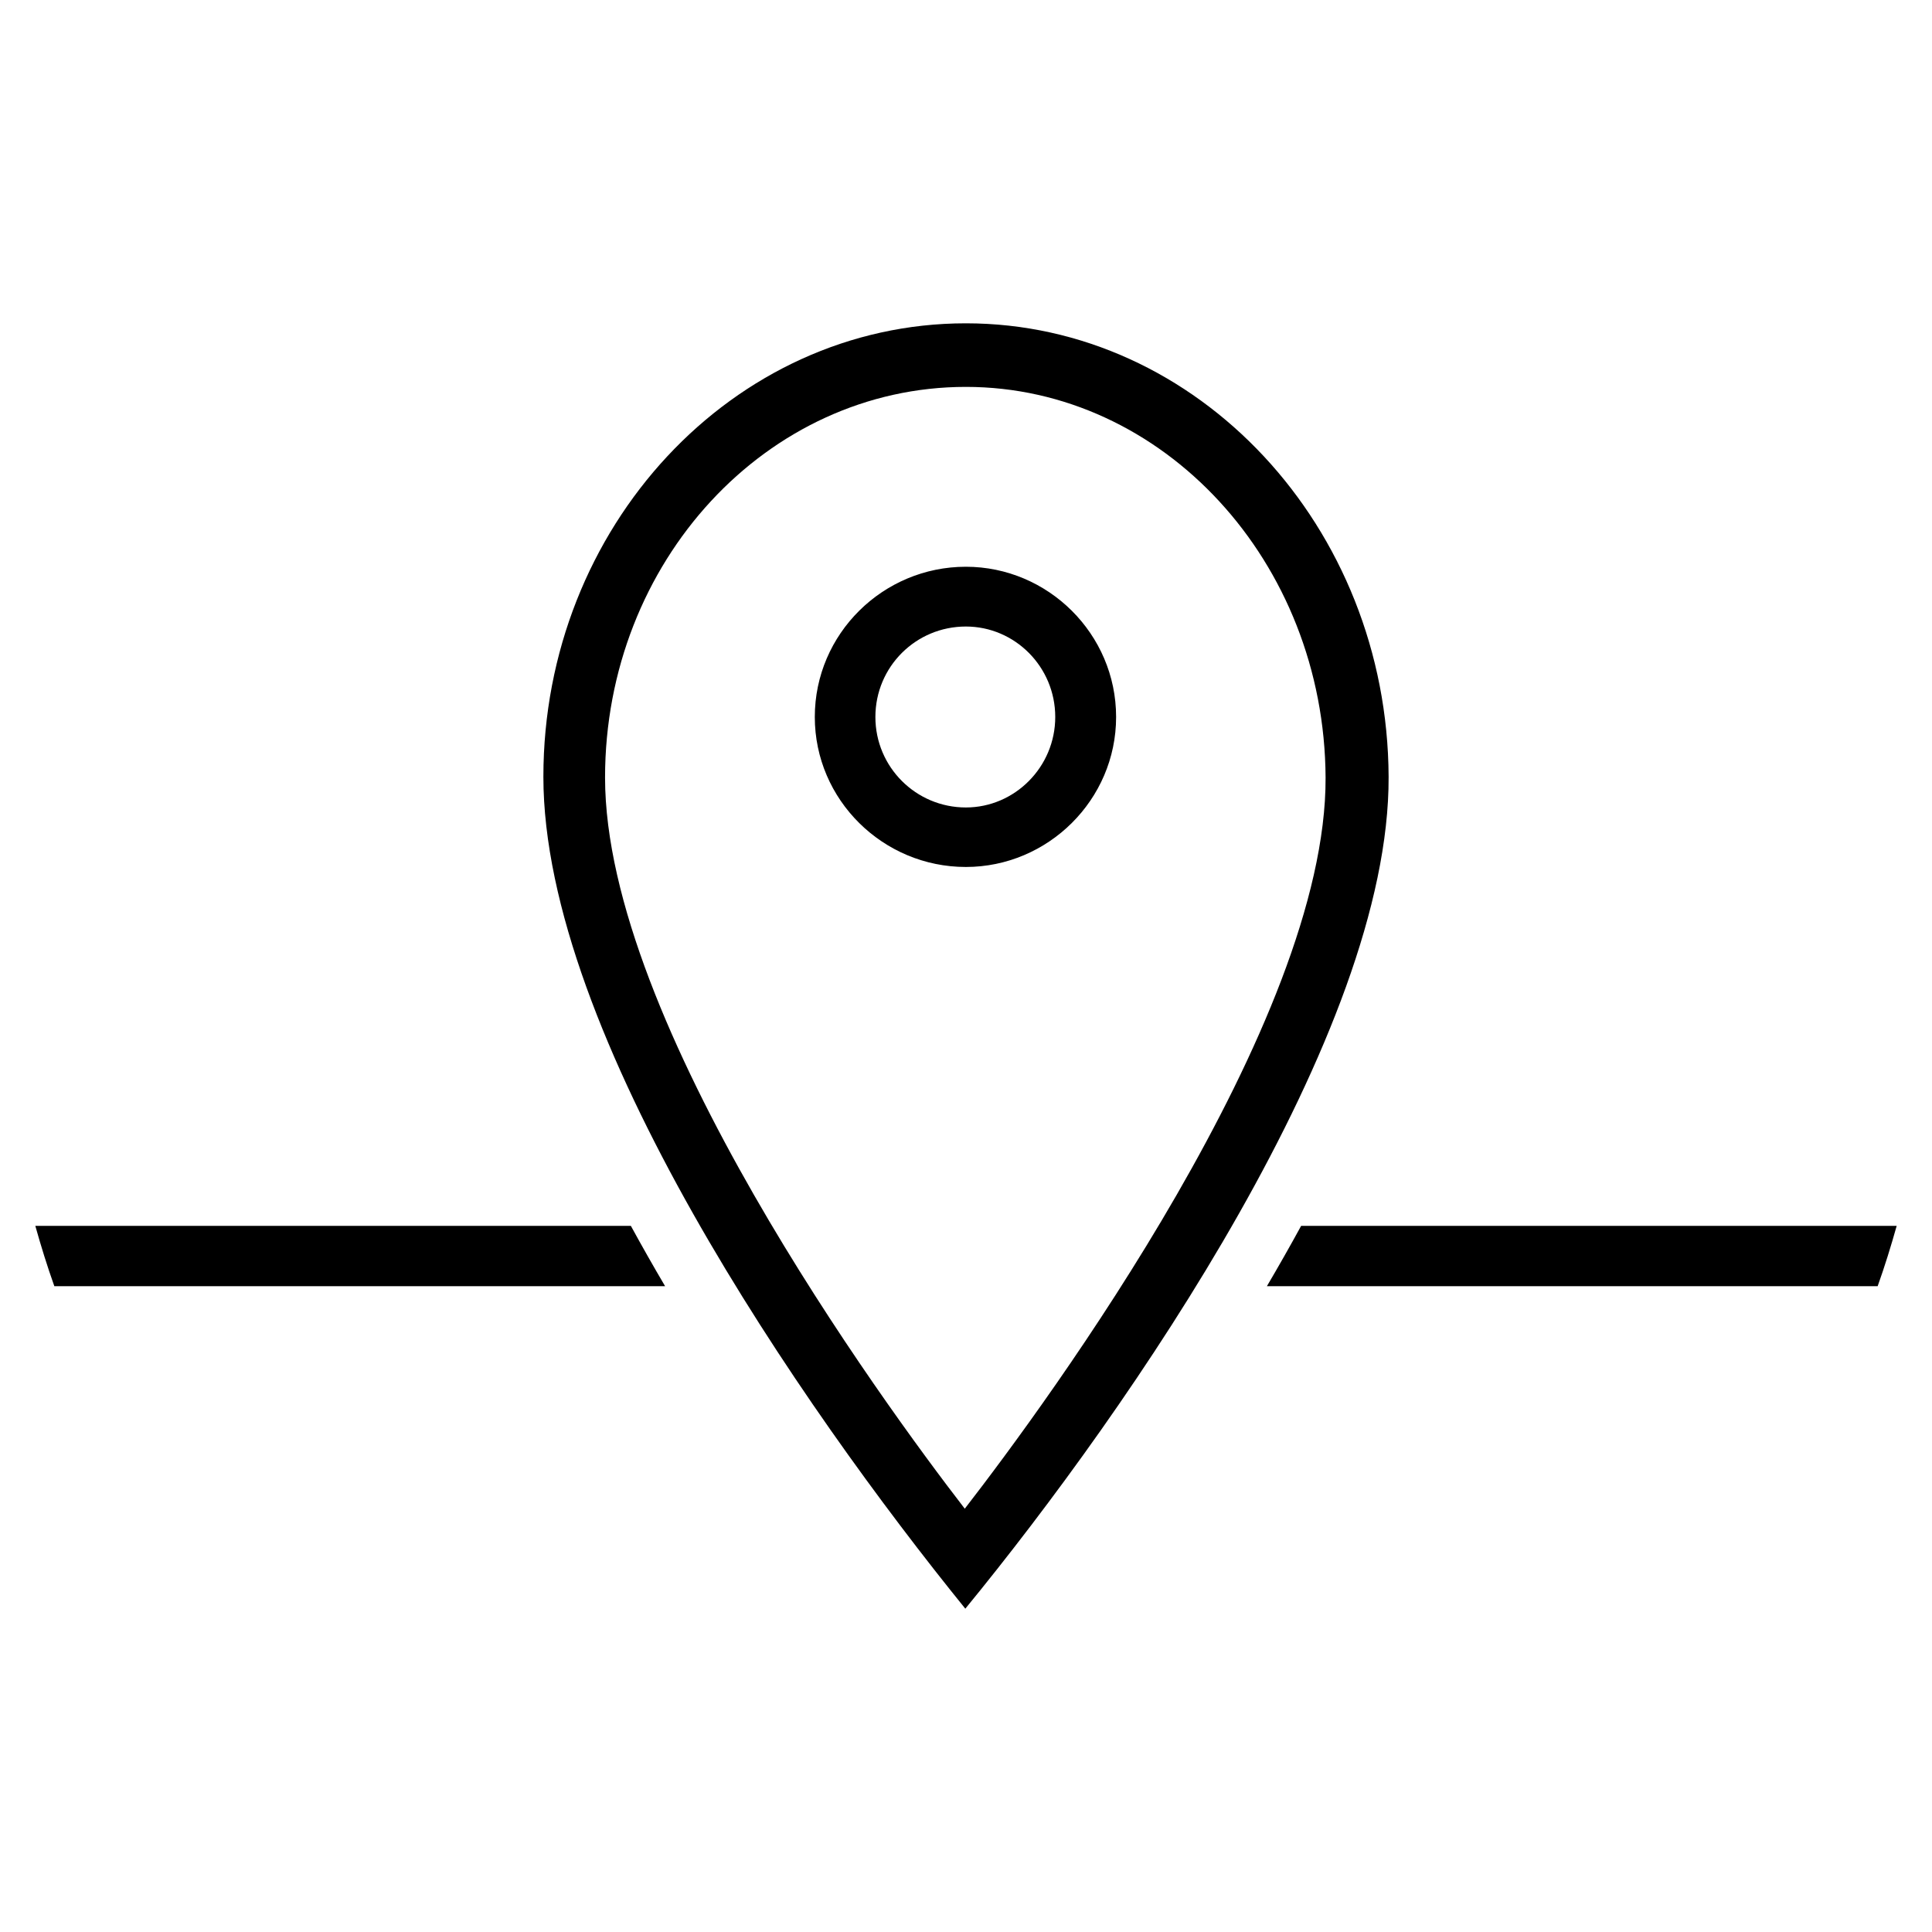 <?xml version="1.0" encoding="UTF-8"?>
<!DOCTYPE svg PUBLIC "-//W3C//DTD SVG 1.1//EN" "http://www.w3.org/Graphics/SVG/1.1/DTD/svg11.dtd">
<!-- Creator: CorelDRAW X7 -->
<svg xmlns="http://www.w3.org/2000/svg" xml:space="preserve" width="0.711in" height="0.711in" version="1.1" style="shape-rendering:geometricPrecision; text-rendering:geometricPrecision; image-rendering:optimizeQuality; fill-rule:evenodd; clip-rule:evenodd"
viewBox="0 0 7111 7111"
 xmlns:xlink="http://www.w3.org/1999/xlink">
 <defs>
  <style type="text/css">
   <![CDATA[
    .fil0 {fill:none}
    .fil1 {fill:black}
   ]]>
  </style>
 </defs>
 <g id="Layer_x0020_1">
  <g id="_2160905535872">
   <rect class="fil0" width="7111" height="7111"/>
   <path class="fil1" d="M2322 4512l-2192 0c21,75 44,149 70,222l2248 0c-43,-73 -85,-147 -126,-222zm2467 0c-41,75 -83,149 -126,222l2248 0c26,-73 49,-147 70,-222l-2192 0zm-1234 -1540c-184,0 -333,-149 -333,-333 0,-185 149,-333 333,-333 180,0 329,148 329,333 0,184 -149,333 -329,333zm553 -333c0,-306 -251,-553 -553,-553 -305,0 -556,247 -556,553 0,305 251,552 556,552 302,0 553,-247 553,-552zm-557 2914c-305,-395 -1324,-1790 -1324,-2691 0,-795 596,-1438 1328,-1438 725,0 1320,643 1324,1438 4,901 -1022,2296 -1328,2691zm1560 -2694c-4,-920 -702,-1669 -1556,-1669 -857,0 -1555,749 -1555,1669 0,947 951,2319 1553,3062 604,-737 1562,-2119 1558,-3062z"/>
  </g>
 </g>
</svg>
